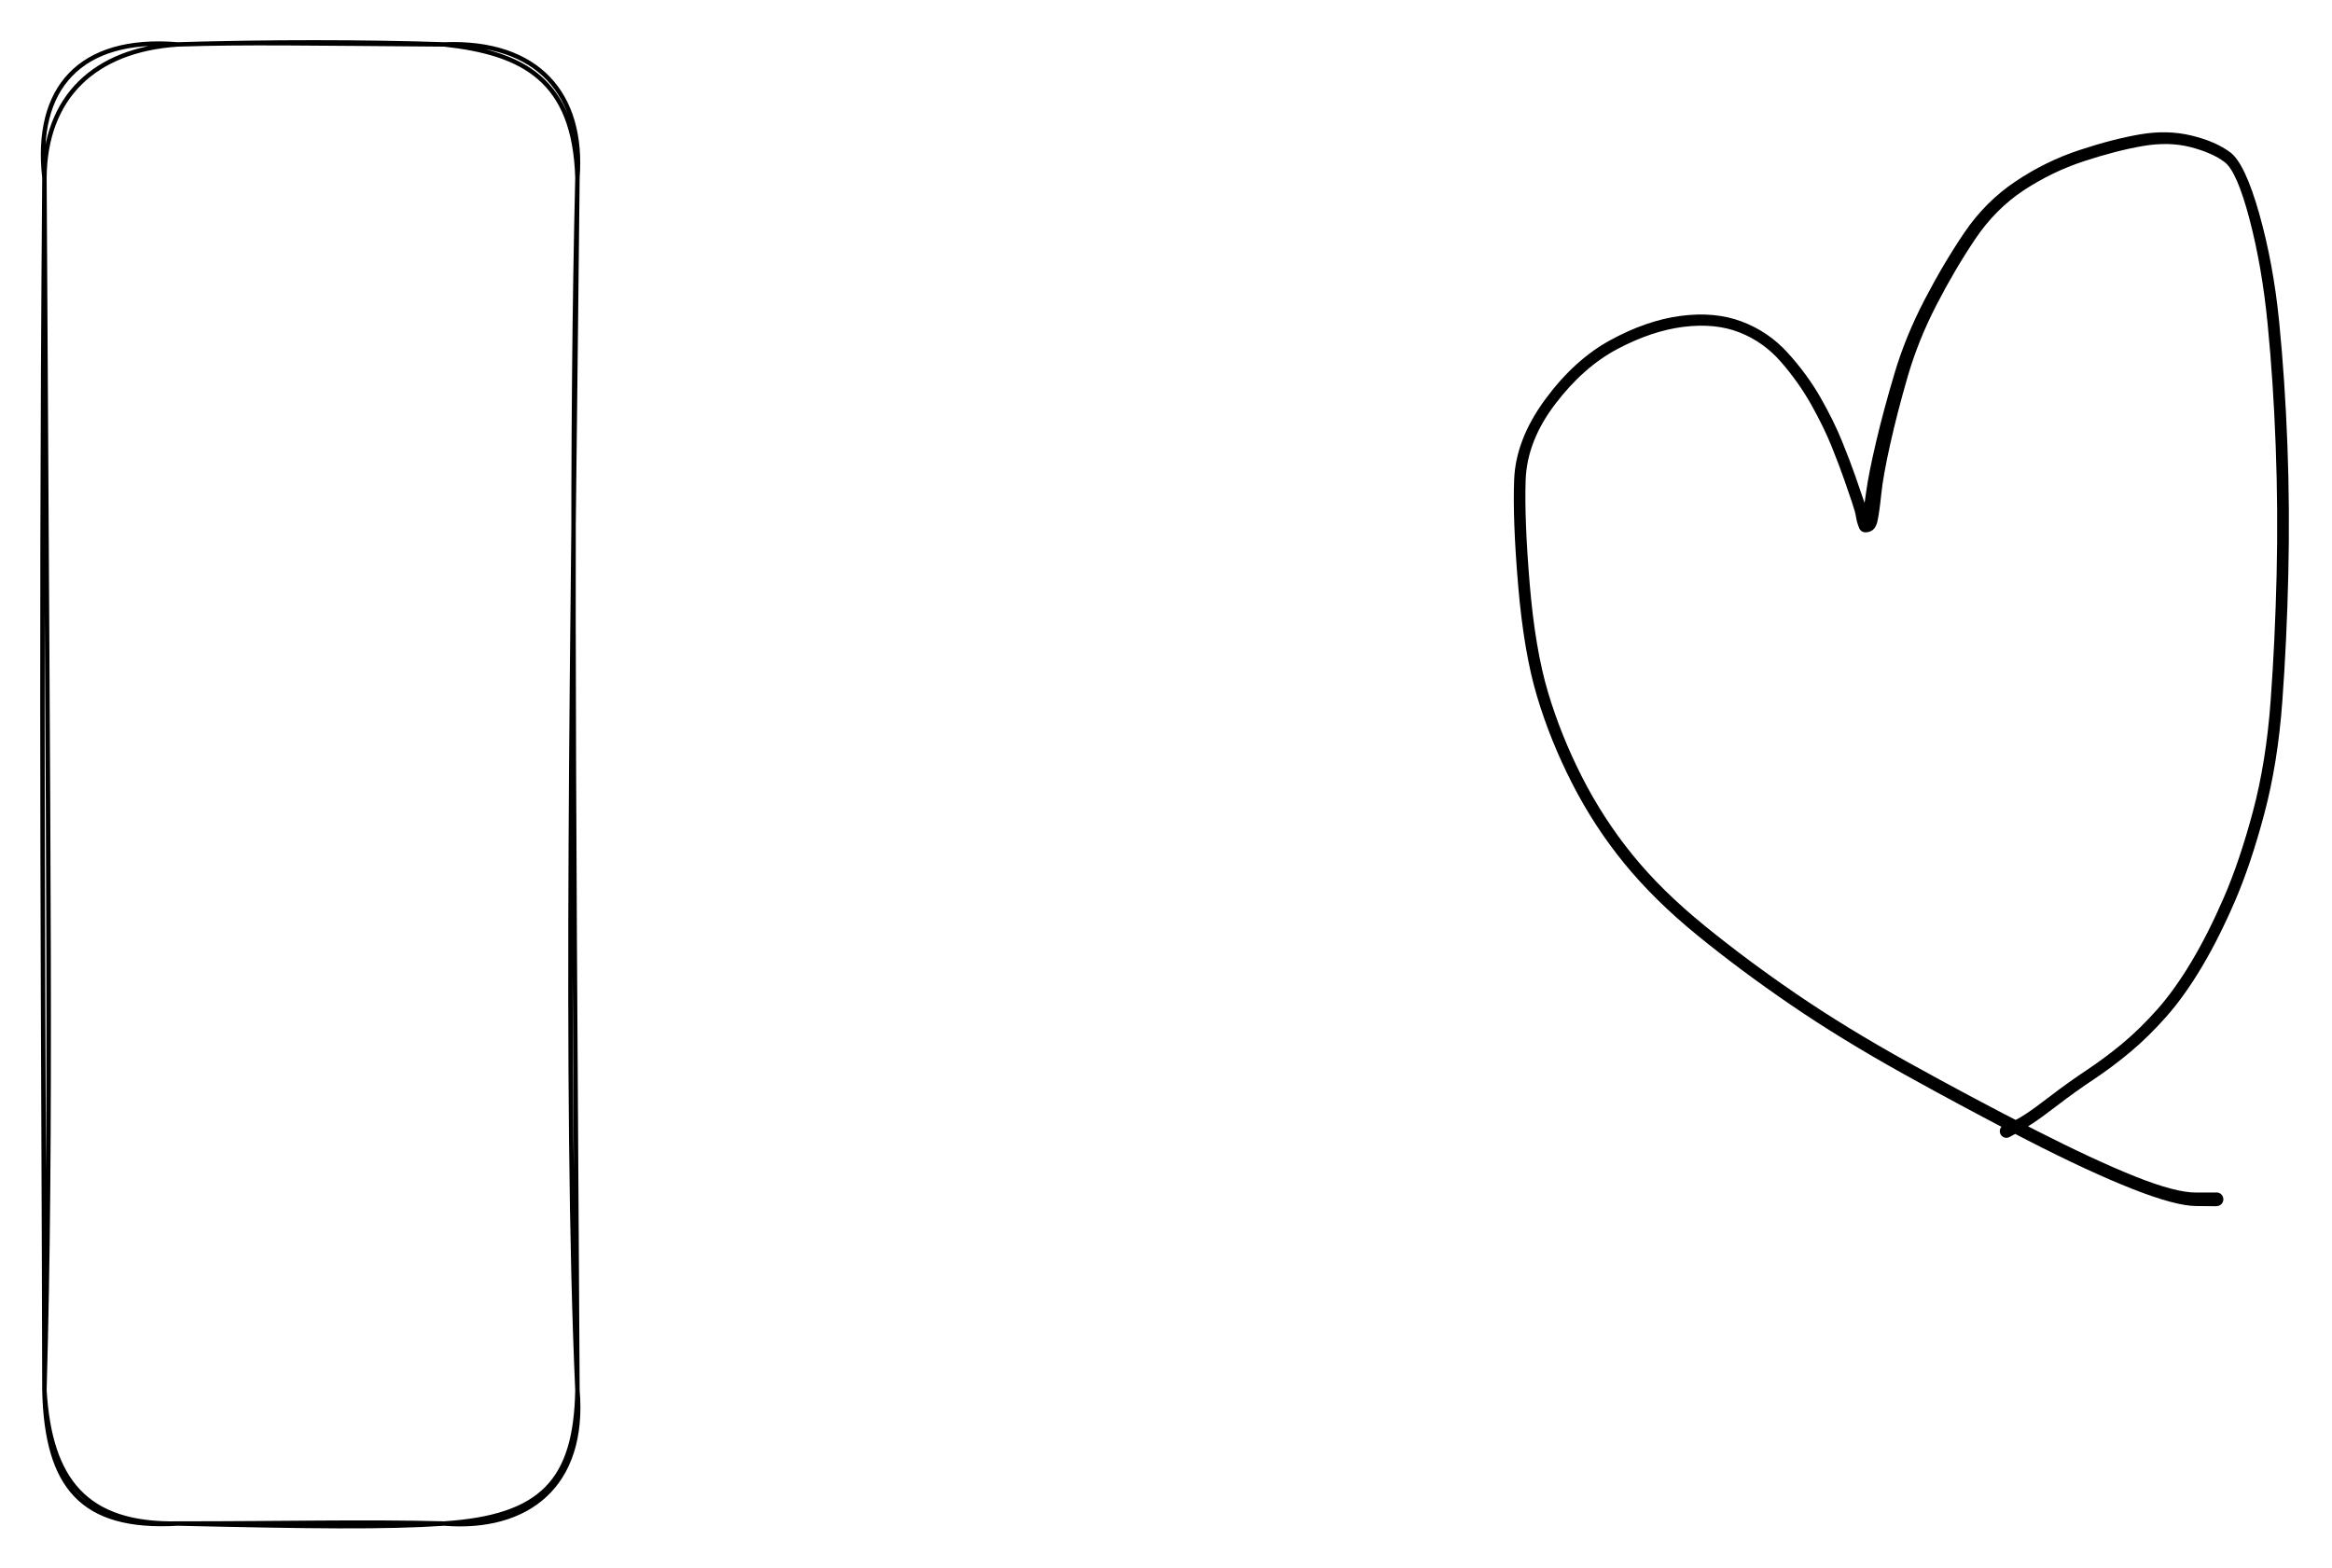 <svg version="1.1" xmlns="http://www.w3.org/2000/svg" viewBox="0 0 525 353" width="525" height="353">
  <!-- svg-source:excalidraw -->
  <!-- payload-type:application/vnd.excalidraw+json --><!-- payload-version:2 --><!-- payload-start -->eyJ2ZXJzaW9uIjoiMSIsImVuY29kaW5nIjoiYnN0cmluZyIsImNvbXByZXNzZWQiOnRydWUsImVuY29kZWQiOiJ4nM1XXW/TMFx1MDAxNH3vr4iy13WLv1x1MDAxMqdvbEzAVNhEJUBCXHUwMDEzytK0zZrGUeKylan/XHUwMDFkJ+3i2Fx1MDAwNd1cdTAwMDaERFx1MDAxZarm2qfH957jW/t54Diu3Fx1MDAxNIk7ctzkKY6ydFpGj+5pXHUwMDFk/56UVSpyNYSb90qsy7iZuZCyqEbn51FRnM1TeS/E8ixcdTAwMTarXHUwMDFkLMmSVZLLSk38qt5cdTAwMWTnufnsXHUwMDEwlUkso3yeJVxyoFx1MDAxOdJcXFxi2cFcdTAwMGZcIm9oXHUwMDExpVxiYYo82s5Iq9eKTiZTNTyLsirRI3XIfXx4m5Xs/kJ8XHUwMDFif9q8XHUwMDE5XHUwMDEzMt5MuGadpVk2kZtsl1RcdTAwMTQv1mVnTZUsxTL5nE7loma34i2uXHUwMDEyqmhcdTAwMWFVivV8kSdVZWBEXHUwMDExxanc1DHPa6O7XCKMXHUwMDFjXHUwMDFkeVJvzNdcdNZcYoyZxX0pMlHW3Cde82j2+yheztVcdTAwMTLyaTtHllFeXHUwMDE1Uak00fNcdTAwMWVfssKae5Gk84VUQUKIJkya4vIw5KFPMG9cdTAwMDdqluLdtJH5rpt9Pt1n/6K7Vp7sI1u93nr+Vccx+qfWxTTaKYt8XHUwMDFlcFx1MDAxNnhcdTAwMDGmYdiOZ2m+VIP5Ost0TMRLbYZBh+vAhLNSZfbidcuDjPzWg5xR31x1MDAwZlQtjvbgzfWquFx1MDAxOVflRfhqfvXxy8MwvFx1MDAxNu//d1x1MDAwZlwir1ODXHUwMDFhQvk/NGHAXHUwMDBlTag2um1C7FFcdTAwMTZcIuRcdTAwMDe4h1x1MDAwYlxyf/SzXHUwMDFi452kYbu14UKk3f5XP/qboyvdvLTf705/OXuI+k1nPX/d7zef4lNcdTAwMDNOQERgMFxmXHSG1+RcdTAwMTlJXGZpXGJDMDEgPoUh1Fx1MDAxMGLIjyhcdTAwMTZcclxySFx1MDAxOMBcdTAwMTBmpo9cdTAwMTA/XHUwMDAyXHUwMDEzWkX+XHUwMDAzTMD6r41cdTAwMWZRNUJcclxm9lx1MDAxMIwxTaYwsGuQhy1cZixPaHpcdTAwMDCF8NJ4YFVccq40t1h82Fx1MDAwNFx1MDAxY5lcdTAwMTBcdTAwMDZcdTAwMWKae1x1MDAxNlx1MDAwNJYzsFx1MDAxY8DgnXZcdTAwMDCBK3ZcdTAwMDCBdVx0eH9cdTAwMTZLXHUwMDE3XHUwMDA262L1XHUwMDE55MNFXHUwMDBlLF04zOIzy5Y+3JGtXHUwMDFkg2FdqFx1MDAwNSHwxsTcglx1MDAxY9M0TVxihXXpjVxirFWBNkaeVS0wXHUwMDBmq7ugXHUwMDEwLJaN8OFVWVxiWFx1MDAxMGRKqG4tIMJ0I9yKTDGOaCpmXHUwMDEy9Ih/LzNcdFx1MDAwMiOwuShcdTAwMDJbiliCw1x1MDAxYoqYLVxiw1x1MDAxY9SSXHUwMDBmbqbUbkAwwu5yf4NcdTAwMThYSDeLKnkpVqtUqkPqbX3AtFx1MDAwZqNVulpn6lxie1uqg299iVx1MDAxODmyXFx3TqX7+O7c20S3gz2Fq27yXHUwMDEzqcDttU2drNPpJP2RXHUwMDE4NO73NHm8ODzen8yax1x1MDAxZOzvW/WtpiF63lx1MDAwZbY/XHUwMDAxv4VcdTAwMDBcdTAwMGIifQ==<!-- payload-end -->
  <defs>
    <style class="style-fonts">
      @font-face {
        font-family: "Virgil";
        src: url("https://unpkg.com/@excalidraw/excalidraw@0.14.2/dist/excalidraw-assets/Virgil.woff2");
      }
      @font-face {
        font-family: "Cascadia";
        src: url("https://unpkg.com/@excalidraw/excalidraw@0.14.2/dist/excalidraw-assets/Cascadia.woff2");
      }
    </style>
  </defs>
  <rect x="0" y="0" width="525" height="353" fill="#ffffff"/><g stroke-linecap="round" transform="translate(10 10) rotate(0 60 166.5)"><path d="M30 0 M30 0 C50.47 -0.61, 71.59 -0.6, 90 0 M30 0 C44.99 -0.5, 60.06 -0.21, 90 0 M90 0 C111.15 -0.83, 121.41 11.3, 120 30 M90 0 C107.76 1.95, 119.32 7.93, 120 30 M120 30 C118.96 132.08, 117.05 236.96, 120 303 M120 30 C118.63 88.11, 119 145.25, 120 303 M120 303 C121.81 324.49, 108.67 334.49, 90 333 M120 303 C119.61 323.46, 111.97 331.54, 90 333 M90 333 C76.77 333.89, 60.09 333.68, 30 333 M90 333 C71.38 332.53, 54.38 333.01, 30 333 M30 333 C8.36 334.27, 0.5 324.6, 0 303 M30 333 C9.31 333.41, 1.22 323.26, 0 303 M0 303 C1.65 244.28, 0.86 188.87, 0 30 M0 303 C-0.13 225.55, -0.94 149.24, 0 30 M0 30 C0.16 11.87, 11.23 1.26, 30 0 M0 30 C-2.25 9.98, 7.9 -1.82, 30 0" stroke="#000000" stroke-width="1" fill="none"/></g><g transform="translate(499 270) rotate(0 -71.5 -120.5)" stroke="none"><path fill="#000000" d="M 0,1.56 Q 0,1.56 -4.61,1.52 -9.23,1.48 -18.91,-2.32 -28.59,-6.13 -42.43,-13.22 -56.26,-20.32 -70.47,-28.22 -84.68,-36.13 -95.94,-43.84 -107.20,-51.54 -116.89,-59.44 -126.58,-67.34 -133.37,-75.67 -140.15,-83.99 -145.08,-93.65 -150.01,-103.30 -152.97,-113.22 -155.94,-123.13 -157.21,-138.07 -158.48,-153.00 -158.12,-162.03 -157.76,-171.05 -151.17,-180.03 -144.57,-189.02 -136.44,-193.44 -128.30,-197.87 -120.66,-198.88 -113.01,-199.89 -106.98,-197.65 -100.94,-195.41 -96.55,-190.59 -92.16,-185.76 -89.16,-180.51 -86.16,-175.25 -84.31,-170.68 -82.46,-166.12 -81.39,-163.03 -80.32,-159.94 -79.58,-157.78 -78.84,-155.61 -78.39,-154.39 -77.94,-153.17 -79.08,-152.37 -80.22,-151.57 -79.80,-153.50 -79.38,-155.43 -78.86,-159.35 -78.34,-163.26 -76.64,-170.51 -74.94,-177.75 -72.47,-186.01 -70.01,-194.27 -65.74,-202.48 -61.47,-210.70 -56.75,-217.66 -52.02,-224.63 -45.24,-229.16 -38.47,-233.70 -30.91,-236.20 -23.35,-238.70 -17.21,-239.75 -11.07,-240.80 -5.66,-239.49 -0.24,-238.18 3.07,-235.72 6.39,-233.27 9.60,-221.96 12.81,-210.64 14.11,-197.51 15.41,-184.38 15.96,-169.89 16.51,-155.40 16.16,-140.60 15.82,-125.79 14.81,-112.01 13.80,-98.22 10.76,-86.79 7.72,-75.37 4.11,-67.02 0.50,-58.67 -3.36,-52.21 -7.22,-45.75 -11.21,-41.22 -15.21,-36.68 -19.25,-33.29 -23.29,-29.90 -27.62,-27.01 -31.95,-24.12 -35.74,-21.20 -39.54,-18.29 -41.49,-17.02 -43.45,-15.74 -45.05,-14.86 -46.65,-13.97 -46.88,-13.90 -47.12,-13.83 -47.36,-13.84 -47.60,-13.85 -47.83,-13.94 -48.06,-14.03 -48.25,-14.18 -48.44,-14.34 -48.56,-14.54 -48.69,-14.75 -48.75,-14.99 -48.80,-15.22 -48.78,-15.47 -48.76,-15.71 -48.66,-15.93 -48.56,-16.15 -48.40,-16.33 -48.23,-16.51 -48.02,-16.63 -47.81,-16.75 -47.57,-16.79 -47.33,-16.83 -47.09,-16.80 -46.84,-16.76 -46.63,-16.65 -46.41,-16.54 -46.24,-16.37 -46.07,-16.19 -45.96,-15.97 -45.86,-15.75 -45.83,-15.51 -45.80,-15.27 -45.85,-15.03 -45.90,-14.79 -46.02,-14.58 -46.14,-14.37 -46.32,-14.21 -46.51,-14.05 -46.73,-13.96 -46.96,-13.86 -47.20,-13.85 -47.44,-13.83 -47.68,-13.89 -47.91,-13.95 -48.12,-14.09 -48.32,-14.22 -48.47,-14.41 -48.62,-14.60 -48.70,-14.83 -48.78,-15.06 -48.79,-15.31 -48.79,-15.55 -48.72,-15.78 -48.64,-16.01 -48.50,-16.21 -48.35,-16.41 -48.16,-16.55 -47.96,-16.68 -47.96,-16.68 -47.96,-16.68 -46.42,-17.31 -44.88,-17.94 -43.01,-19.16 -41.13,-20.38 -37.27,-23.34 -33.41,-26.30 -29.19,-29.11 -24.97,-31.92 -21.07,-35.17 -17.18,-38.43 -13.32,-42.77 -9.47,-47.11 -5.69,-53.42 -1.91,-59.72 1.63,-67.89 5.18,-76.05 8.18,-87.24 11.17,-98.42 12.18,-112.14 13.18,-125.85 13.53,-140.58 13.87,-155.30 13.32,-169.71 12.78,-184.12 11.51,-197.03 10.25,-209.95 7.42,-220.69 4.59,-231.44 1.81,-233.52 -0.96,-235.61 -5.84,-236.88 -10.71,-238.14 -16.61,-237.12 -22.50,-236.11 -29.74,-233.74 -36.97,-231.38 -43.35,-227.19 -49.74,-222.99 -54.32,-216.18 -58.91,-209.36 -63.02,-201.39 -67.14,-193.42 -69.52,-185.23 -71.89,-177.05 -73.47,-169.96 -75.05,-162.87 -75.47,-158.77 -75.89,-154.67 -76.34,-152.63 -76.79,-150.58 -78.36,-150.23 -79.92,-149.88 -80.45,-151.13 -80.97,-152.39 -81.15,-153.58 -81.33,-154.77 -82.07,-156.93 -82.80,-159.08 -83.85,-162.11 -84.90,-165.14 -86.67,-169.54 -88.45,-173.95 -91.29,-178.99 -94.13,-184.02 -98.06,-188.53 -101.99,-193.04 -107.41,-195.17 -112.83,-197.30 -119.97,-196.42 -127.11,-195.53 -134.83,-191.45 -142.54,-187.37 -148.88,-179.03 -155.22,-170.69 -155.53,-161.96 -155.84,-153.22 -154.62,-138.55 -153.40,-123.88 -150.51,-114.19 -147.63,-104.50 -142.85,-95.09 -138.06,-85.67 -131.47,-77.55 -124.87,-69.42 -115.26,-61.61 -105.66,-53.79 -94.50,-46.17 -83.34,-38.55 -69.16,-30.69 -54.98,-22.83 -41.25,-15.82 -27.52,-8.81 -18.34,-5.15 -9.16,-1.48 -4.58,-1.52 0,-1.56 0.18,-1.53 0.37,-1.51 0.54,-1.45 0.72,-1.38 0.88,-1.27 1.03,-1.16 1.16,-1.02 1.28,-0.88 1.37,-0.72 1.46,-0.55 1.50,-0.37 1.55,-0.18 1.55,0.00 1.55,0.18 1.50,0.37 1.46,0.55 1.37,0.72 1.28,0.88 1.16,1.02 1.03,1.16 0.88,1.27 0.72,1.38 0.54,1.45 0.37,1.51 0.18,1.53 -0.00,1.56 -0.00,1.56 L 0,1.56 Z"/></g></svg>